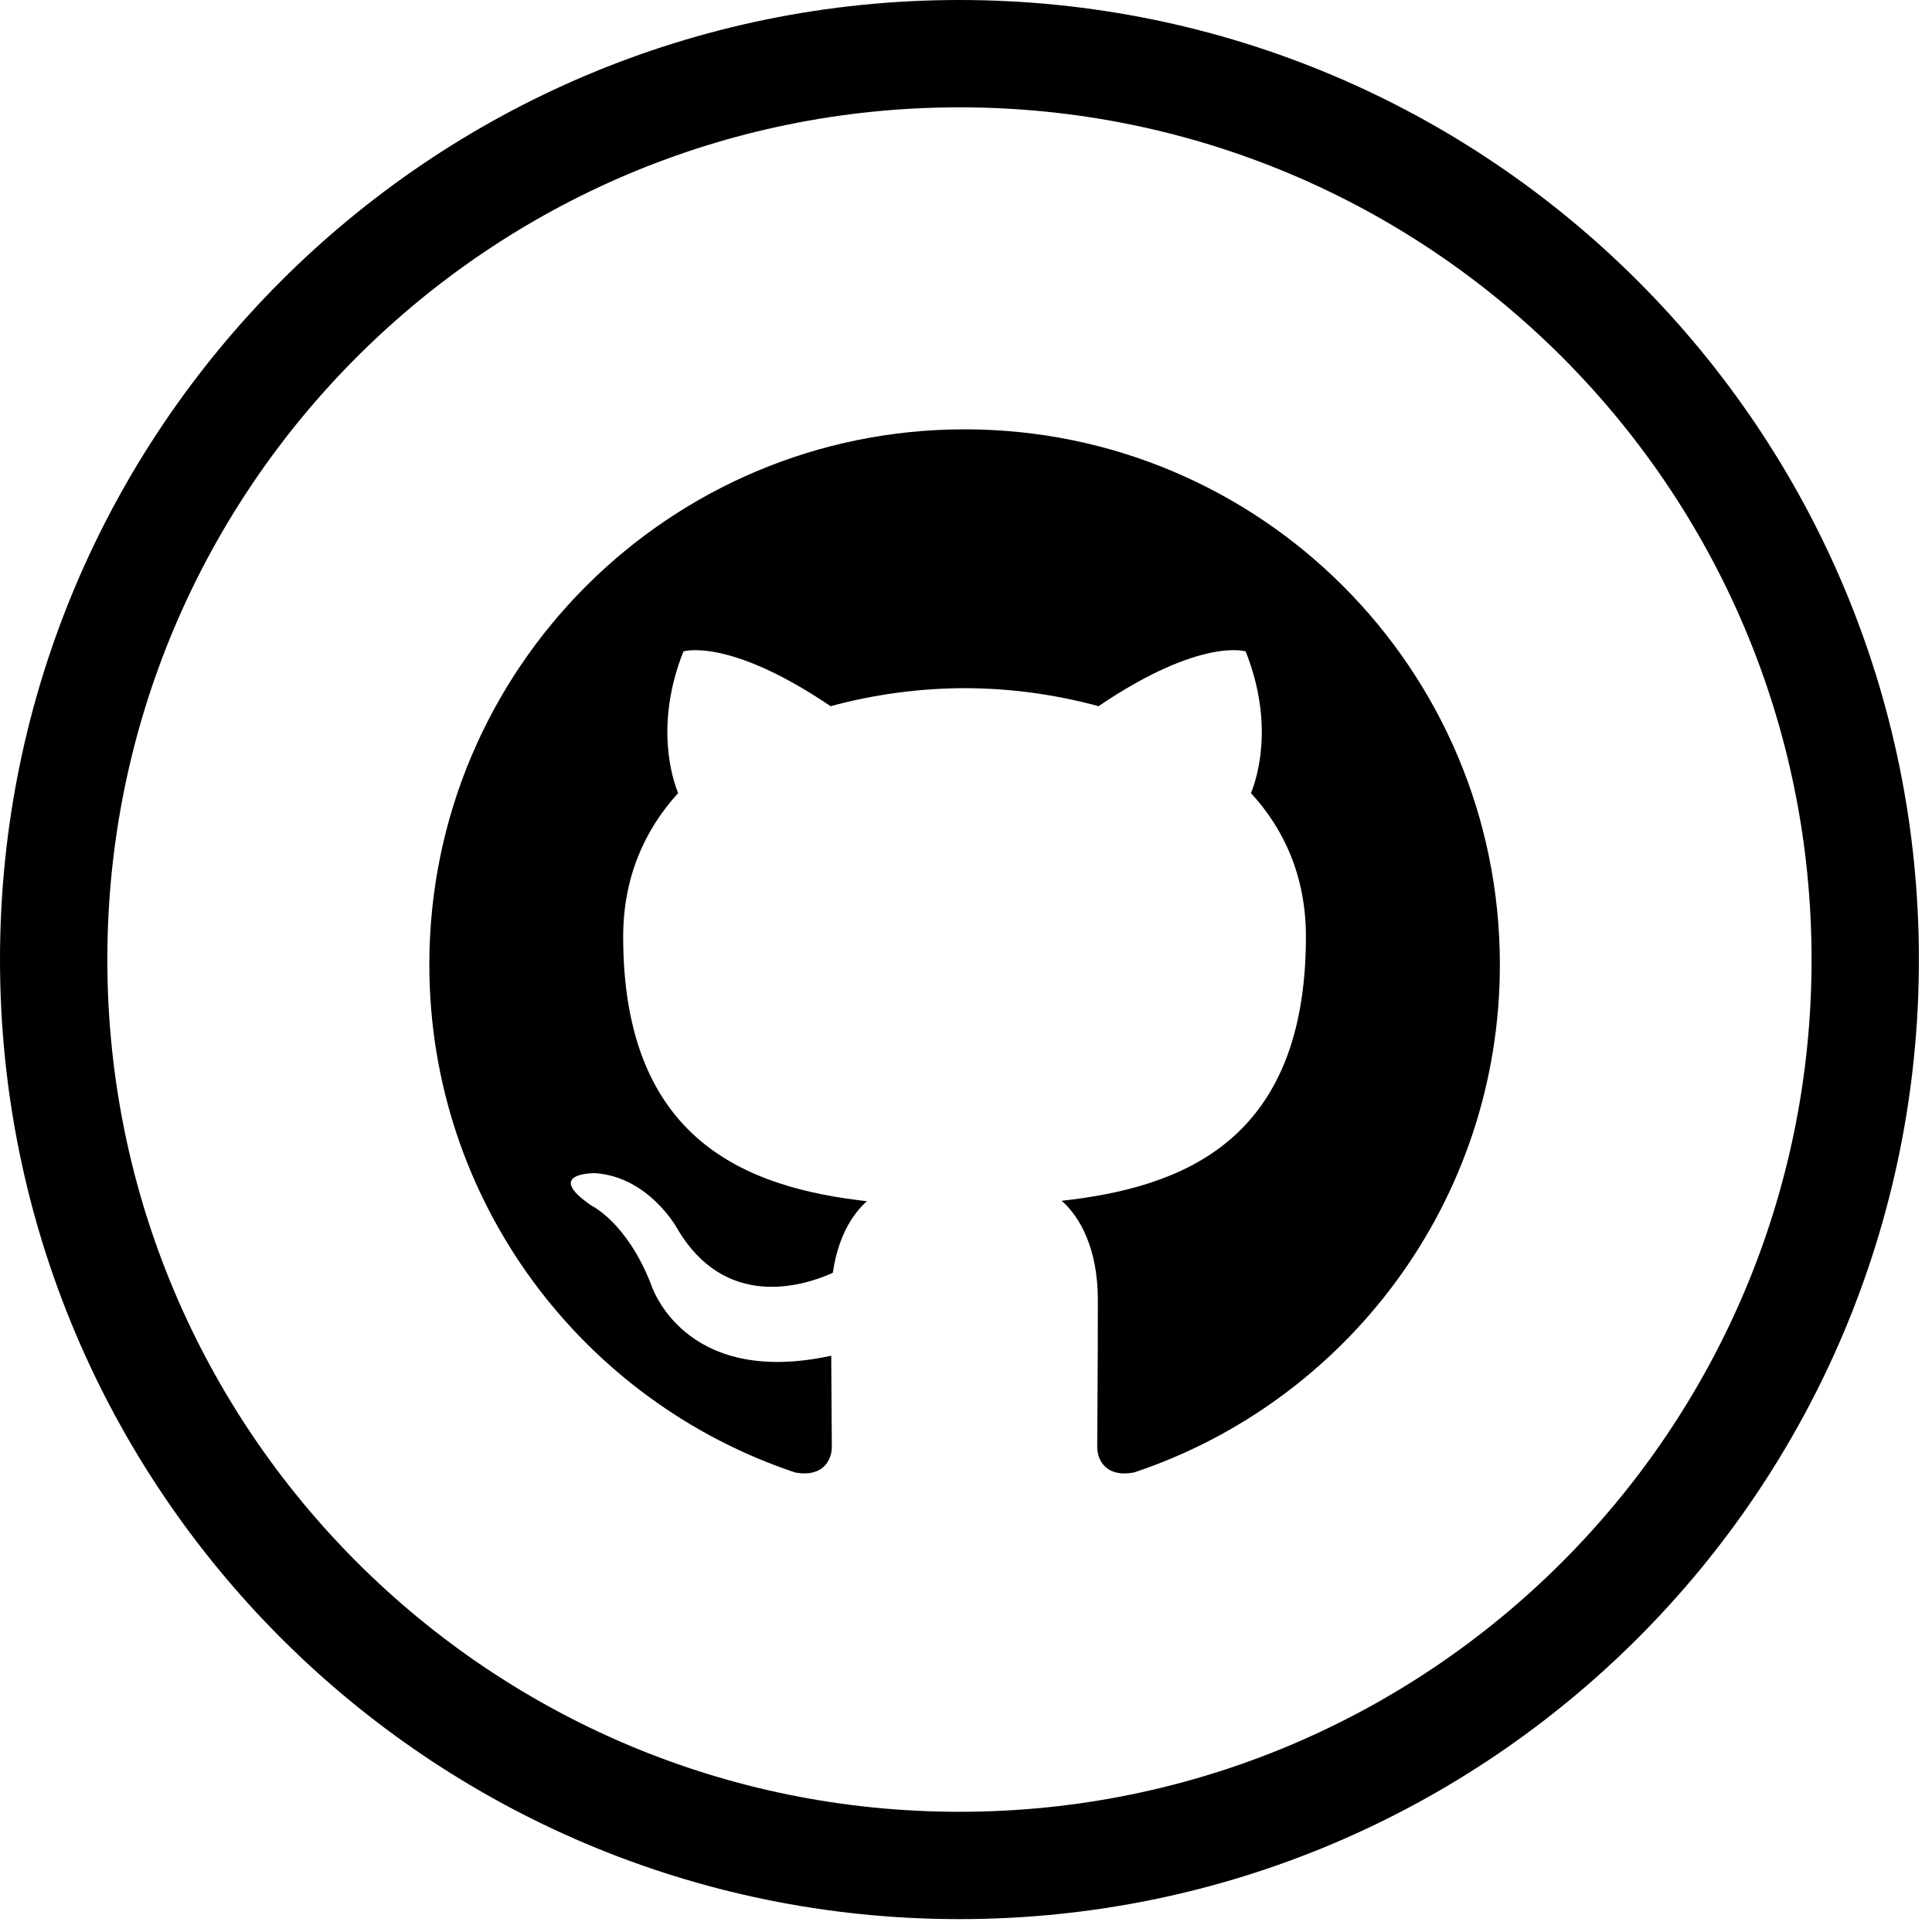 <svg width="36" height="36" viewBox="0 0 36 36" fill="none" xmlns="http://www.w3.org/2000/svg">
<path d="M34.756 17.88C34.756 27.203 27.199 34.76 17.878 34.76C8.557 34.76 1 27.203 1 17.88C1 8.557 8.557 1 17.878 1C27.199 1 34.756 8.557 34.756 17.88Z" stroke="black" stroke-width="2"/>
<path fill-rule="evenodd" clip-rule="evenodd" d="M17.974 8C12.465 8 8 12.465 8 17.974C8 22.38 10.857 26.119 14.821 27.439C15.32 27.529 15.5 27.222 15.5 26.958C15.5 26.721 15.492 26.093 15.489 25.262C12.714 25.864 12.128 23.924 12.128 23.924C11.676 22.772 11.021 22.465 11.021 22.465C10.116 21.846 11.09 21.86 11.09 21.86C12.092 21.93 12.617 22.888 12.617 22.888C13.507 24.412 14.953 23.972 15.519 23.717C15.61 23.072 15.87 22.632 16.154 22.383C13.94 22.132 11.612 21.276 11.612 17.453C11.612 16.366 12.001 15.474 12.636 14.778C12.535 14.525 12.19 13.51 12.735 12.138C12.735 12.138 13.572 11.869 15.477 13.159C16.291 12.938 17.13 12.825 17.973 12.823C18.816 12.824 19.655 12.937 20.469 13.159C22.375 11.868 23.211 12.138 23.211 12.138C23.756 13.51 23.414 14.525 23.31 14.778C23.95 15.474 24.334 16.365 24.334 17.453C24.334 21.286 22.004 22.128 19.782 22.375C20.137 22.683 20.457 23.291 20.457 24.221C20.457 25.555 20.445 26.631 20.445 26.958C20.445 27.225 20.623 27.535 21.132 27.437C25.094 26.115 27.948 22.379 27.948 17.974C27.948 12.465 23.483 8 17.974 8Z" fill="black"/>
</svg>
